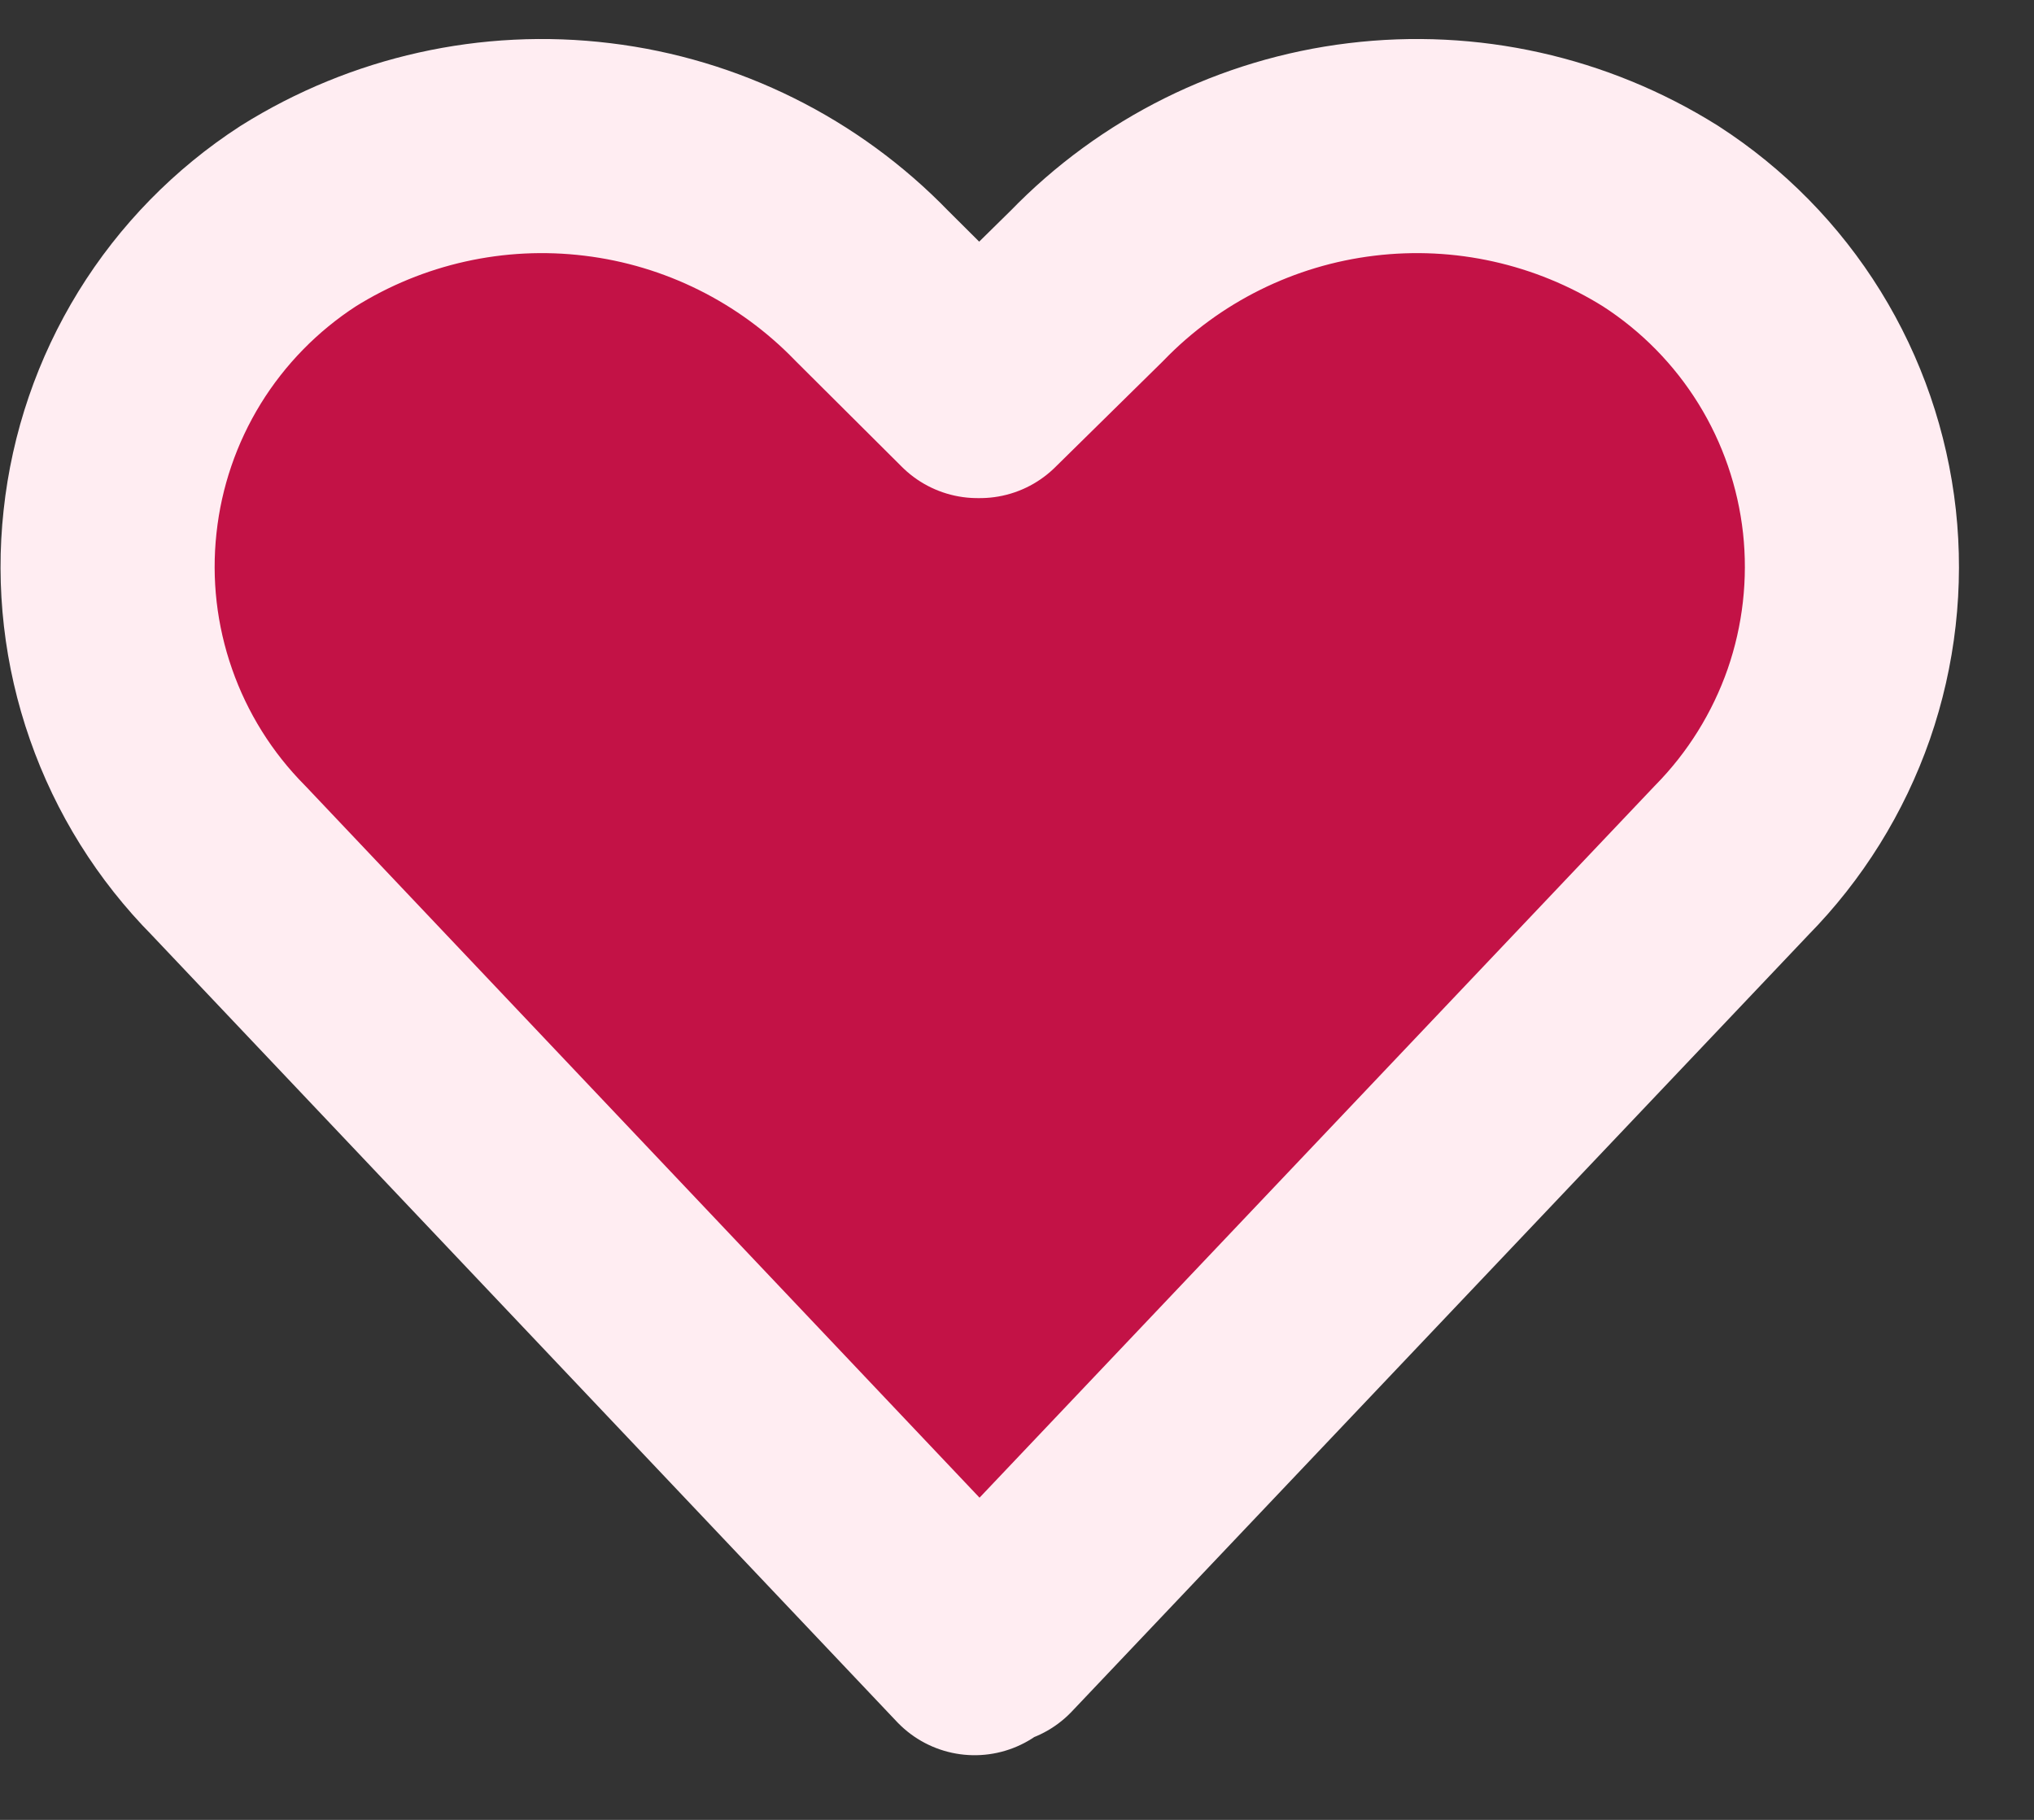 <svg width="19" height="17" viewBox="0 0 19 17" fill="none" xmlns="http://www.w3.org/2000/svg">
<rect x="0" y="0" width="19" height="17" fill="#333333" stroke="none"/>
<path d="M15.512 2.019C14.679 1.497 13.693 1.277 12.717 1.396C11.742 1.514 10.836 1.964 10.153 2.67L9.154 3.653H9.131L8.144 2.67C7.461 1.964 6.556 1.514 5.58 1.396C4.605 1.277 3.618 1.497 2.785 2.019C2.299 2.334 1.888 2.754 1.584 3.247C1.28 3.741 1.09 4.296 1.028 4.873C0.965 5.449 1.032 6.032 1.224 6.58C1.415 7.127 1.726 7.625 2.134 8.037L9.104 15.396L9.244 15.256L9.287 15.299L16.175 8.037C16.582 7.624 16.892 7.125 17.083 6.578C17.273 6.03 17.339 5.446 17.276 4.87C17.212 4.293 17.021 3.738 16.716 3.245C16.411 2.752 15.999 2.333 15.512 2.019Z" fill="#C31246" stroke="#FFEDF2" stroke-width="2" stroke-linecap="round" stroke-linejoin="round"/>
</svg>
